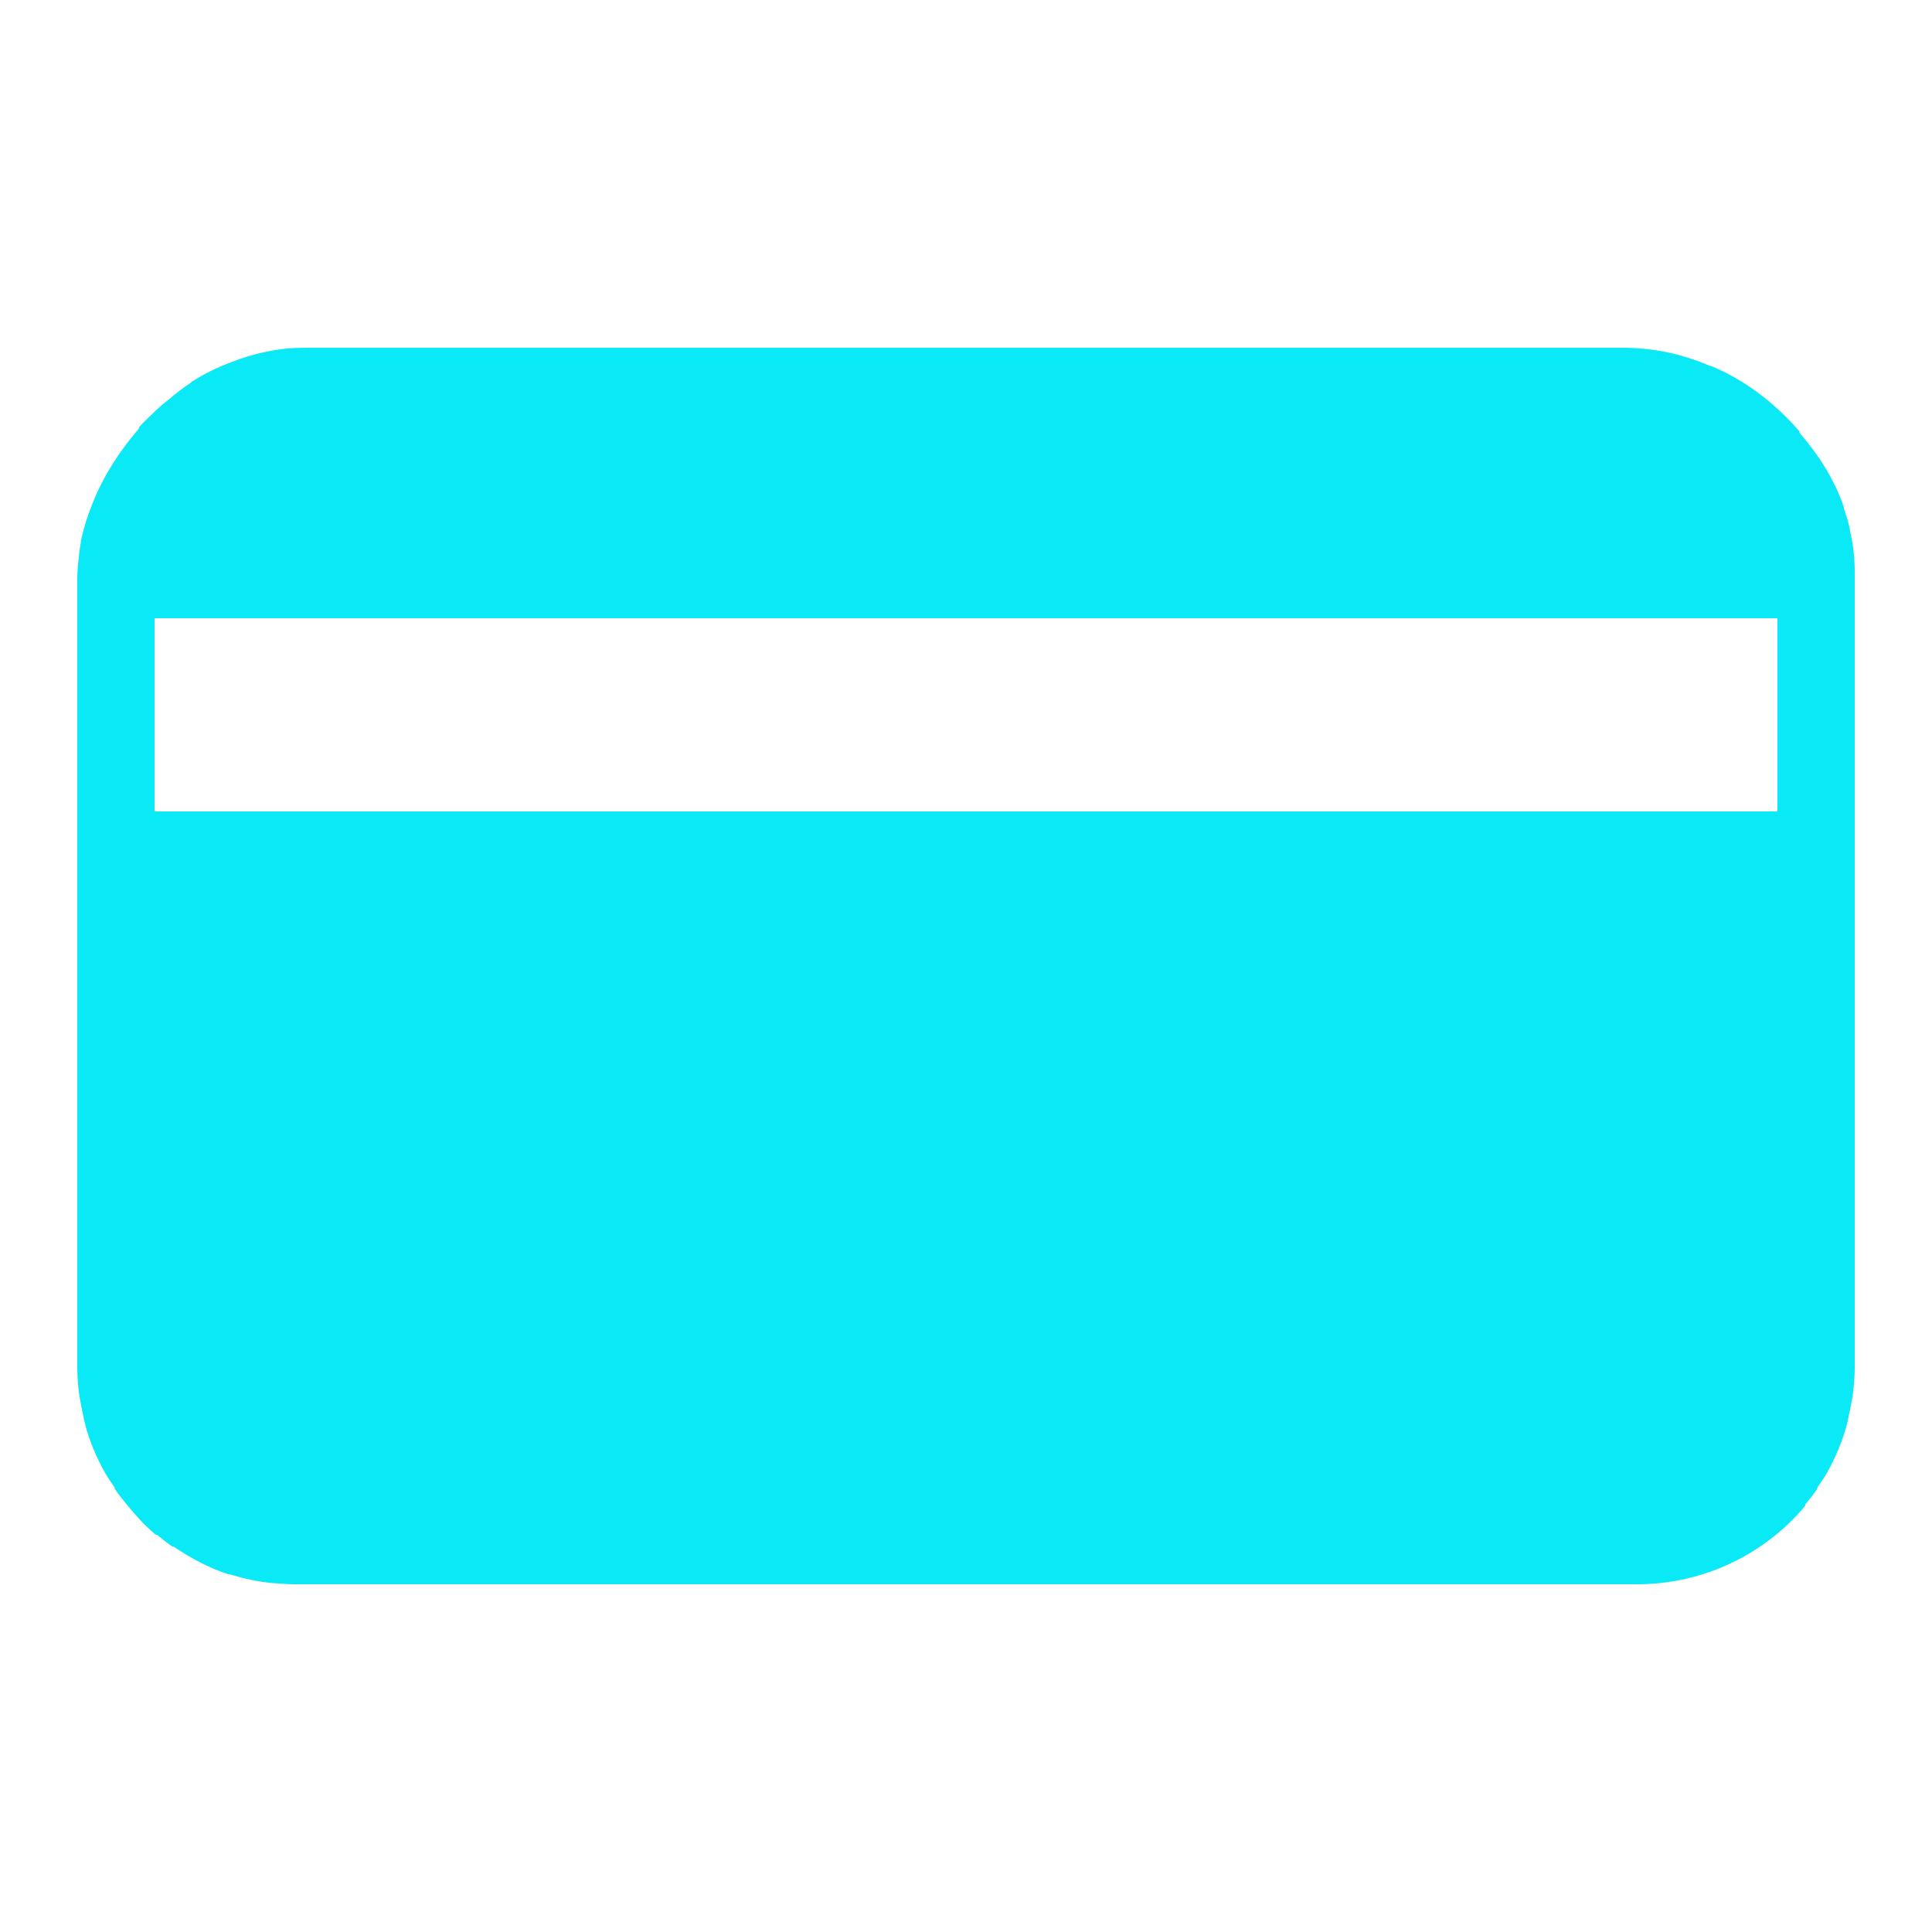 ﻿<?xml version="1.0" encoding="utf-8"?>
<svg xmlns="http://www.w3.org/2000/svg" width="500" height="500" viewBox="0 0 50 50">
  <path d="M8 9C7.768 9 7.533 9.005 7.312 9.031C7.09 9.059 6.867 9.104 6.656 9.156C6.457 9.205 6.25 9.275 6.062 9.344C5.864 9.418 5.654 9.5 5.469 9.594C5.294 9.682 5.132 9.771 4.969 9.875C4.957 9.883 4.949 9.899 4.938 9.906C4.779 10.009 4.615 10.134 4.469 10.25C4.458 10.259 4.449 10.272 4.438 10.281C4.293 10.397 4.164 10.498 4.031 10.625C4.02 10.635 4.011 10.646 4 10.656C3.867 10.785 3.714 10.925 3.594 11.062C3.589 11.068 3.599 11.088 3.594 11.094C3.084 11.682 2.675 12.327 2.406 13C2.27 13.332 2.164 13.664 2.094 14C2.092 14.009 2.096 14.022 2.094 14.031C2.062 14.189 2.048 14.343 2.031 14.5C2.011 14.674 2 14.834 2 15L2 16L2 21L2 35.375C2 35.568 2.012 35.749 2.031 35.938C2.05 36.136 2.086 36.308 2.125 36.5C2.163 36.683 2.195 36.855 2.25 37.031C2.361 37.393 2.51 37.736 2.688 38.062C2.774 38.222 2.867 38.35 2.969 38.5C2.974 38.507 2.964 38.524 2.969 38.531C3.066 38.673 3.172 38.805 3.281 38.938C3.515 39.223 3.747 39.484 4.031 39.719C4.037 39.724 4.057 39.714 4.062 39.719C4.195 39.827 4.326 39.935 4.469 40.031C4.476 40.036 4.493 40.026 4.5 40.031C4.942 40.327 5.419 40.588 5.938 40.75C5.947 40.753 5.96 40.747 5.969 40.75C6.312 40.855 6.664 40.931 7.031 40.969C7.041 40.97 7.052 40.968 7.062 40.969C7.241 40.986 7.442 41 7.625 41L42.375 41C44.105 41 45.684 40.211 46.719 38.969C46.724 38.962 46.713 38.944 46.719 38.938C46.828 38.805 46.934 38.673 47.031 38.531C47.036 38.524 47.026 38.507 47.031 38.5C47.133 38.35 47.226 38.222 47.312 38.062C47.49 37.736 47.639 37.393 47.75 37.031C47.805 36.855 47.837 36.683 47.875 36.5C47.914 36.308 47.95 36.136 47.969 35.938C47.988 35.749 48 35.568 48 35.375L48 21L48 16L48 14.844C48 14.642 47.993 14.448 47.969 14.25C47.948 14.066 47.914 13.898 47.875 13.719C47.873 13.709 47.877 13.697 47.875 13.688C47.835 13.508 47.776 13.329 47.719 13.156C47.716 13.147 47.722 13.134 47.719 13.125C47.477 12.404 47.057 11.762 46.562 11.188C46.557 11.181 46.568 11.162 46.562 11.156C45.936 10.433 45.169 9.842 44.281 9.469C44.272 9.465 44.259 9.472 44.25 9.469C43.54 9.16 42.785 9 42 9L8 9 z M 4 16L46 16L46 21L4 21L4 16 z" fill="#0AEAF6" />
</svg>
